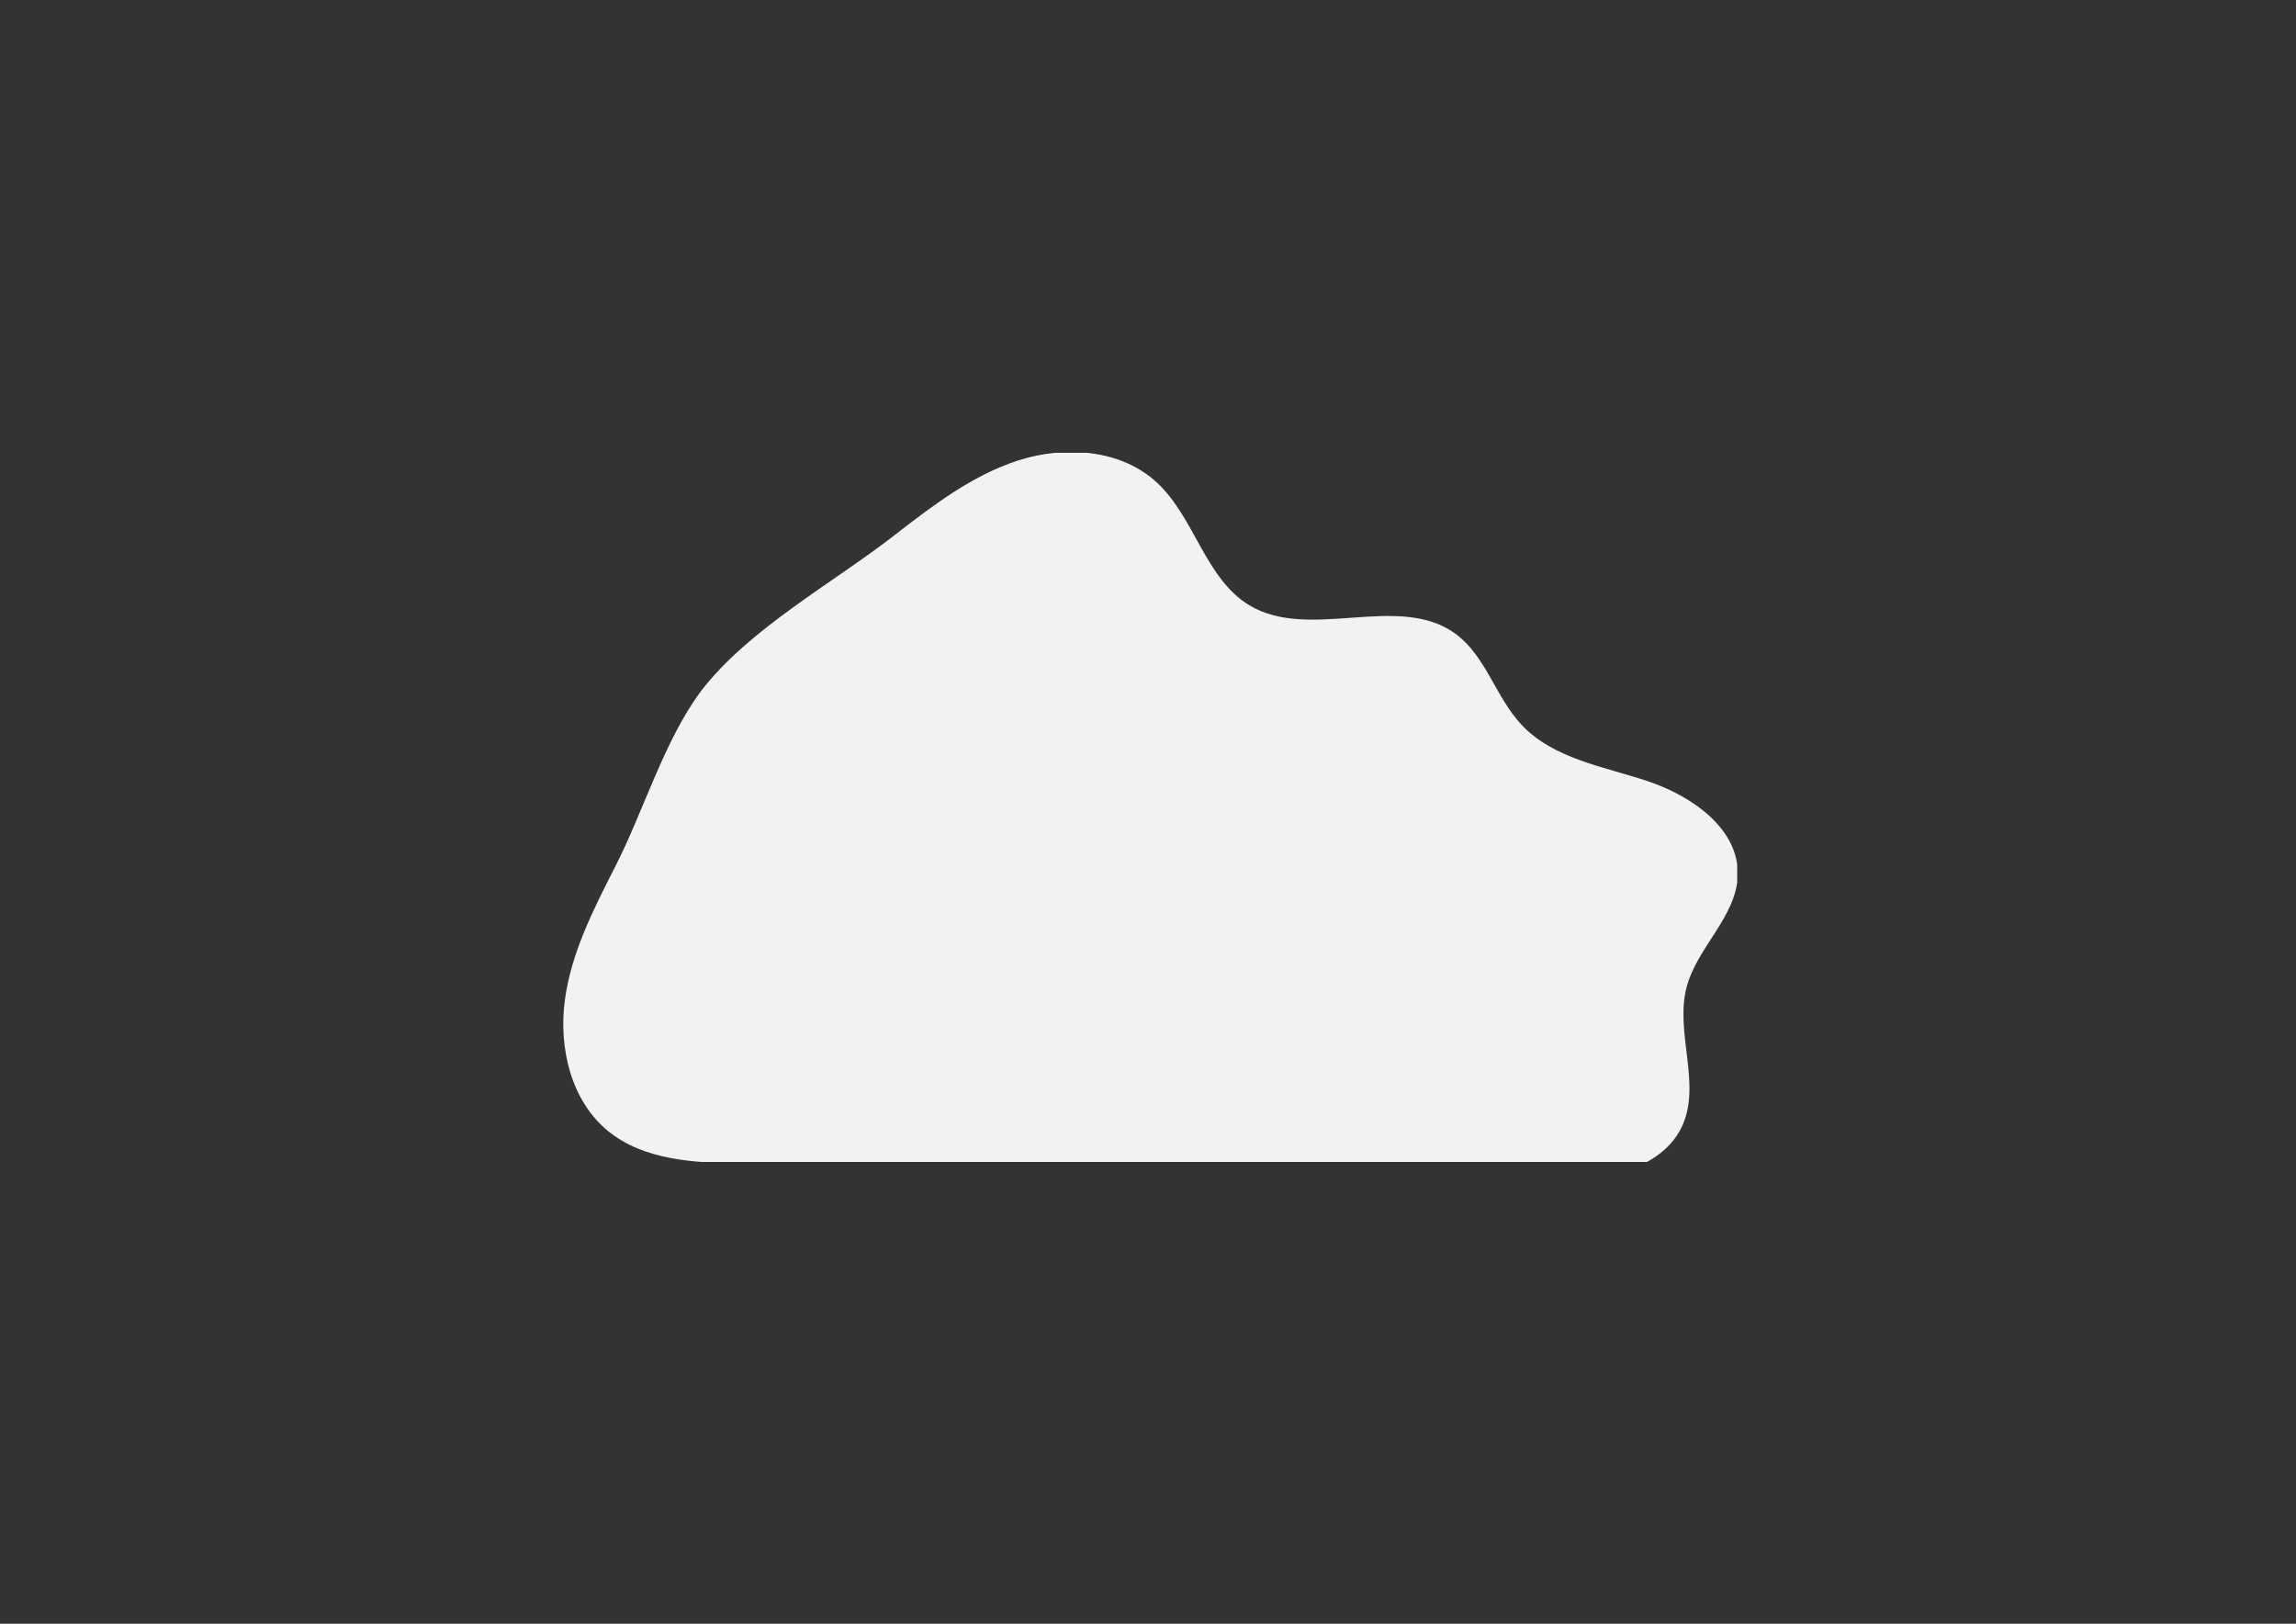 <?xml version="1.0" encoding="utf-8"?>
<!-- Generator: Adobe Illustrator 21.1.0, SVG Export Plug-In . SVG Version: 6.00 Build 0)  -->
<svg version="1.1" id="Layer_1" xmlns="http://www.w3.org/2000/svg" xmlns:xlink="http://www.w3.org/1999/xlink" x="0px" y="0px"
	 viewBox="0 0 841.9 595.3" style="enable-background:new 0 0 841.9 595.3;" xml:space="preserve">
<rect x="0" y="0" width="841.9" height="595.3" fill="#333333" stroke="none"/>
<style type="text/css">
	.st0{clip-path:url(#SVGID_2_);}
	.st1{fill:#F2F2F2;}
</style>
<g>
	<defs>
		<rect id="SVGID_1_" x="203.6" y="166" width="433.4" height="260"/>
	</defs>
	<clipPath id="SVGID_2_">
		<use xlink:href="#SVGID_1_"  style="overflow:visible;"/>
	</clipPath>
	<g class="st0">
		<path class="st1" d="M327.5,196.6c14.2-11,28.8-22.3,45.9-27.8c17.1-5.5,37.6-4.1,50.8,8.1c13.9,12.9,17.7,35.2,33.9,45
			c22.3,13.4,54.9-4.9,75.8,10.6c11,8.2,14.6,23.2,24,33.2c11.7,12.5,30.1,15.3,46.3,20.7s33.6,17.5,33,34.6
			c-0.5,15.2-15,26.3-18.8,41.1c-4.3,16.8,5.8,35.8-1.9,51.4c-4.1,8.3-12.7,13.7-21.6,16.1c-8.9,2.4-18.3,2.3-27.6,2.1
			c-98.4-1.7-196.9-3.4-295.3-5.1c-17.1-0.3-35.7-1.1-49-11.9c-13.6-11.1-18.2-30.5-15.9-47.9c2.3-17.4,10.5-33.4,18.5-49.1
			c10.3-20.1,18-46.4,31.5-64.4C274.3,230.8,305.3,213.8,327.5,196.6z"/>
	</g>
</g>
</svg>
